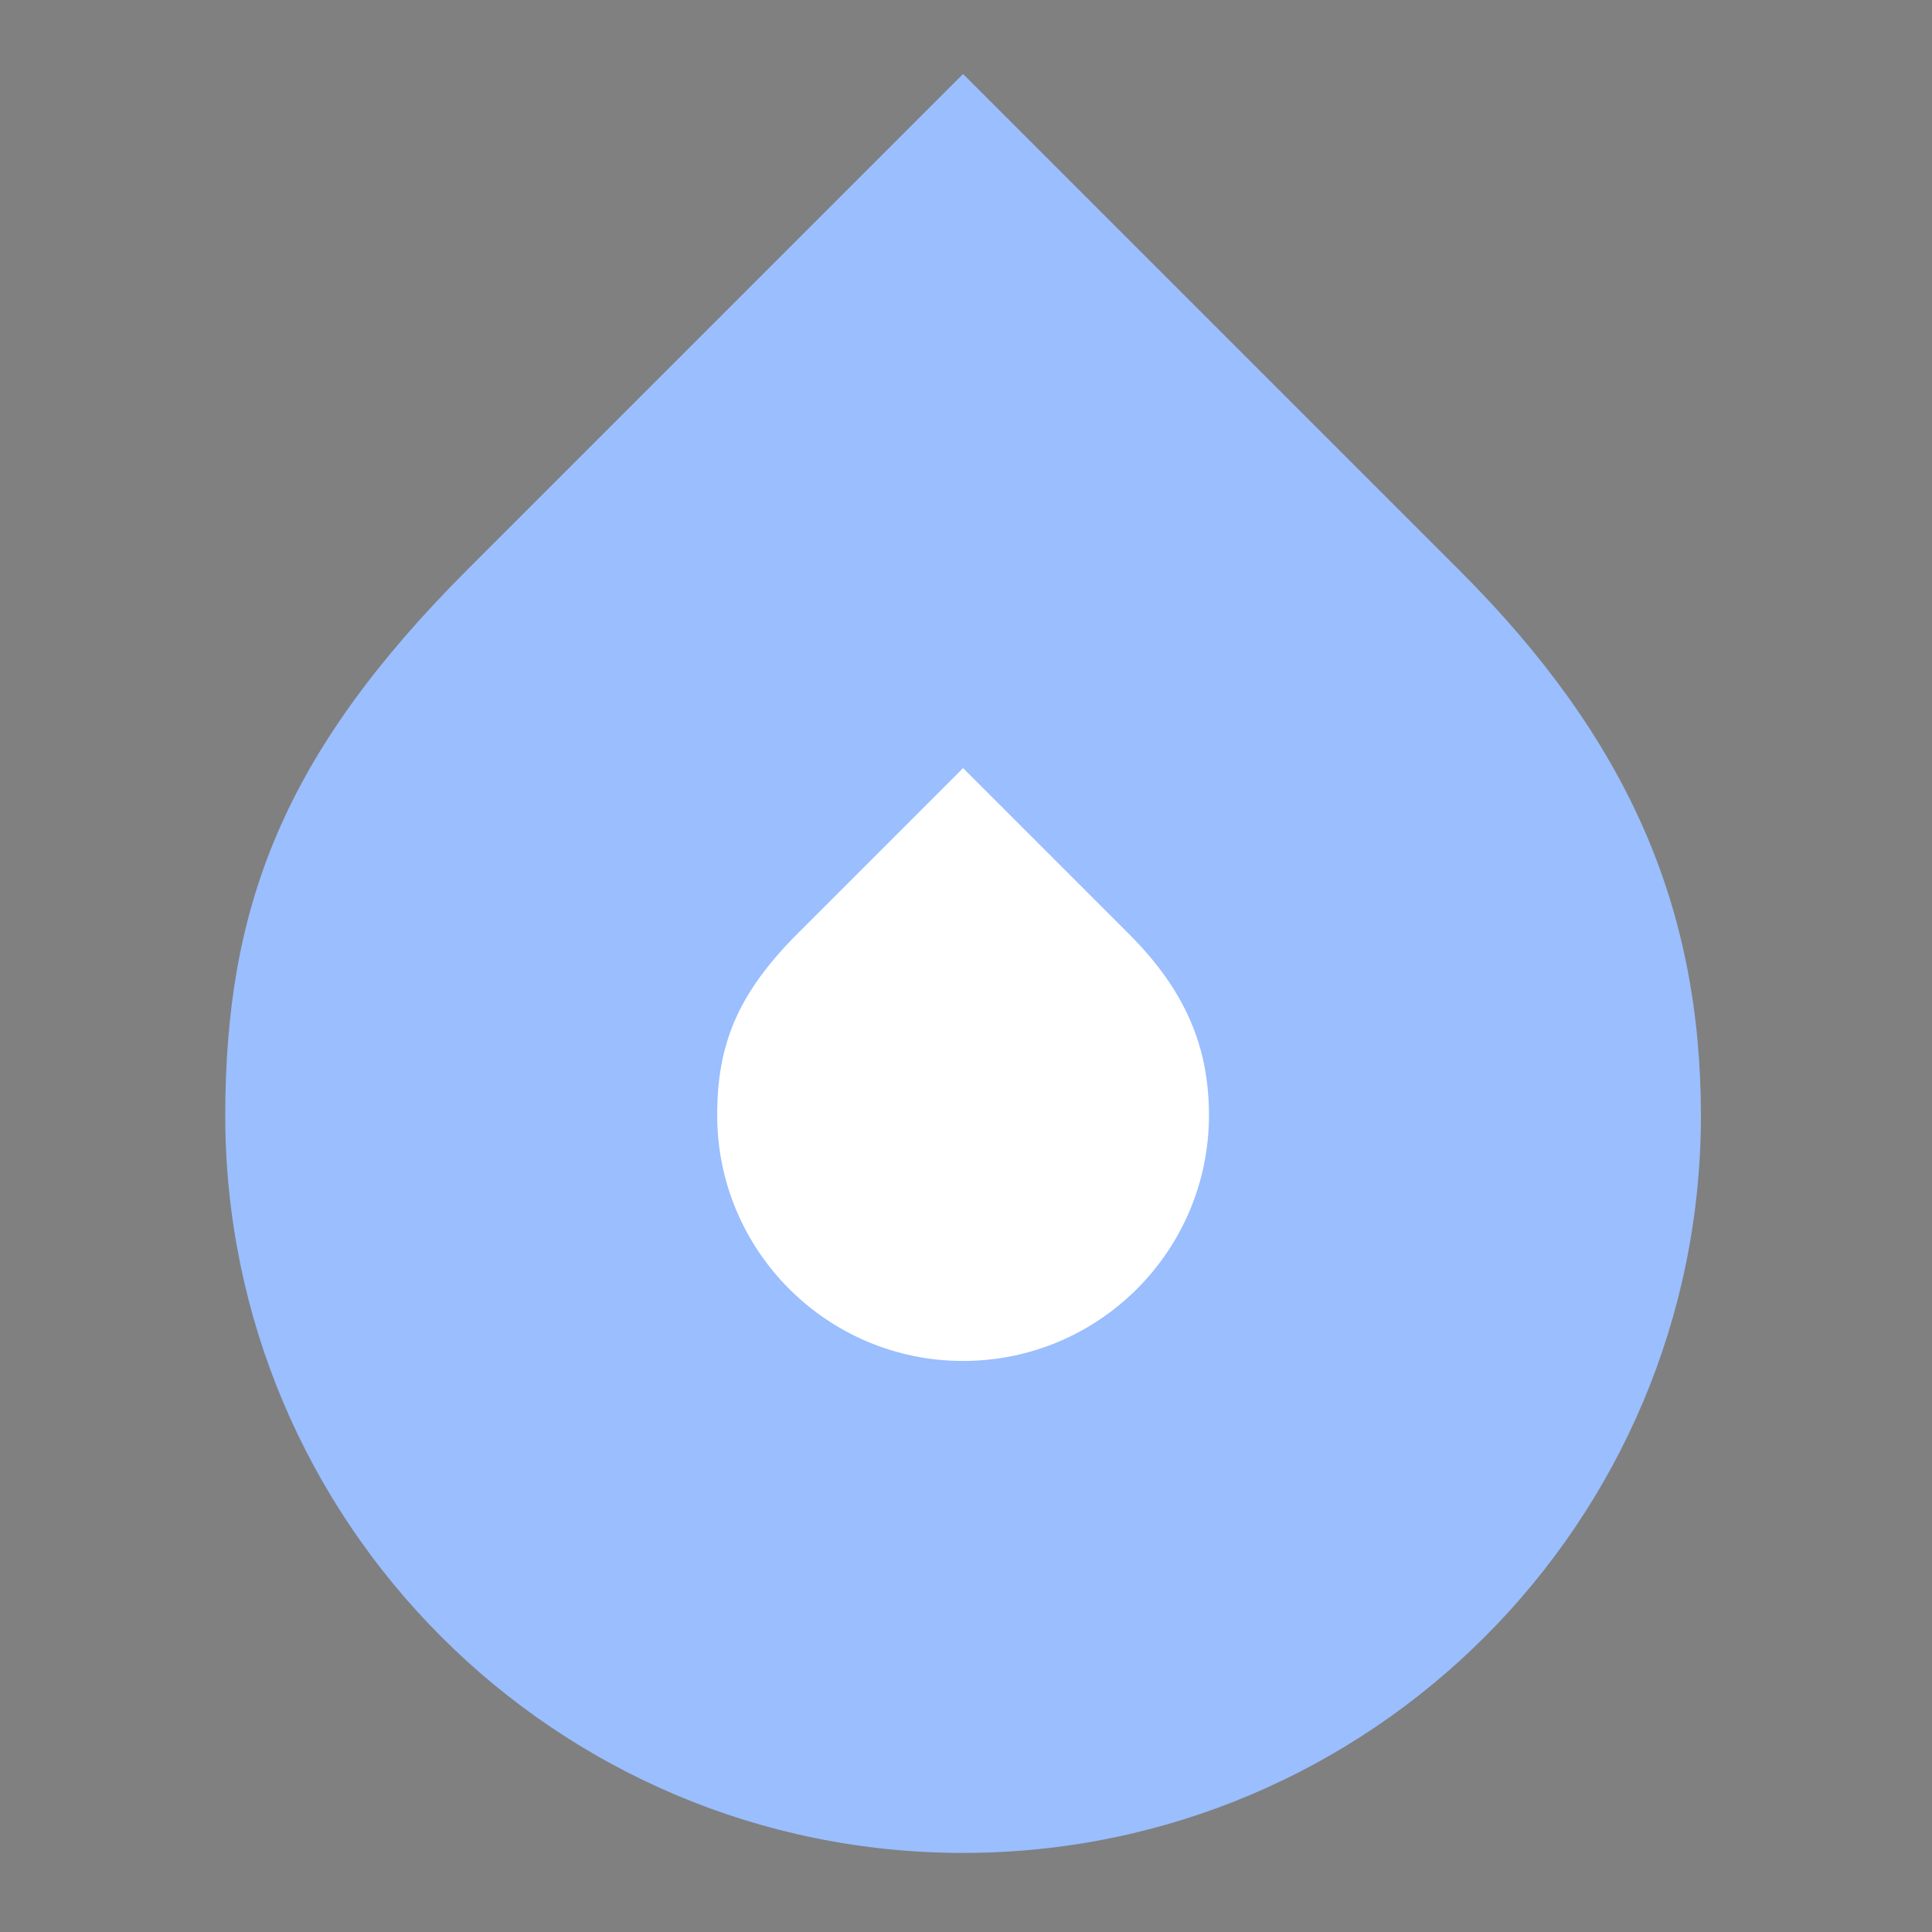 <?xml version="1.0" encoding="UTF-8" standalone="no"?>
<svg
   xmlns:dc="http://purl.org/dc/elements/1.1/"
   xmlns:cc="http://creativecommons.org/ns#"
   xmlns:rdf="http://www.w3.org/1999/02/22-rdf-syntax-ns#"
   xmlns:svg="http://www.w3.org/2000/svg"
   xmlns="http://www.w3.org/2000/svg"
   xmlns:sodipodi="http://sodipodi.sourceforge.net/DTD/sodipodi-0.dtd"
   xmlns:inkscape="http://www.inkscape.org/namespaces/inkscape"
   width="192"
   height="192"
   viewBox="0 0 192 192"
   id="svg4806"
   version="1.1"
   inkscape:version="0.91 r13725"
   sodipodi:docname="overdrop.svg"
   inkscape:export-filename="/home/jphilippe/inkscape/icônes/delta-github/png/andoku3.png"
   inkscape:export-xdpi="90"
   inkscape:export-ydpi="90">
  <rect x="0" y="0" width="192" height="192" fill="#808080" stroke="none"/>
  <defs
     id="defs4822" />
  <sodipodi:namedview
     pagecolor="#ffffff"
     bordercolor="#666666"
     borderopacity="1"
     objecttolerance="10"
     gridtolerance="10"
     guidetolerance="10"
     inkscape:pageopacity="0"
     inkscape:pageshadow="2"
     inkscape:window-width="1680"
     inkscape:window-height="996"
     id="namedview4820"
     showgrid="false"
     inkscape:snap-others="false"
     inkscape:snap-global="true"
     inkscape:snap-bbox="true"
     inkscape:bbox-paths="false"
     inkscape:snap-intersection-paths="false"
     inkscape:snap-midpoints="false"
     inkscape:object-paths="false"
     inkscape:snap-nodes="true"
     inkscape:zoom="0.43457604"
     inkscape:cx="-941.56501"
     inkscape:cy="491.38214"
     inkscape:window-x="0"
     inkscape:window-y="28"
     inkscape:window-maximized="1"
     inkscape:current-layer="svg4806" />
  <flowRoot
     xml:space="preserve"
     id="flowRoot5441"
     style="fill:black;stroke:none;stroke-opacity:1;stroke-width:1px;stroke-linejoin:miter;stroke-linecap:butt;fill-opacity:1;font-family:sans-serif;font-style:normal;font-weight:normal;font-size:40px;line-height:125%;letter-spacing:0px;word-spacing:0px"><flowRegion
       id="flowRegion5443"><rect
         id="rect5445"
         width="43.119"
         height="47.593"
         x="73.22"
         y="72.407" /></flowRegion><flowPara
       id="flowPara5447" /></flowRoot>  <flowRoot
     xml:space="preserve"
     id="flowRoot5453"
     style="fill:black;stroke:none;stroke-opacity:1;stroke-width:1px;stroke-linejoin:miter;stroke-linecap:butt;fill-opacity:1;font-family:'Nixie One';font-style:normal;font-weight:normal;font-size:40px;line-height:125%;letter-spacing:0px;word-spacing:0px;-inkscape-font-specification:'Nixie One';font-stretch:normal;font-variant:normal;"><flowRegion
       id="flowRegion5455"><rect
         id="rect5457"
         width="46.373"
         height="42.712"
         x="70.78"
         y="75.254"
         style="-inkscape-font-specification:'Nixie One';font-family:'Nixie One';font-weight:normal;font-style:normal;font-stretch:normal;font-variant:normal;" /></flowRegion><flowPara
       id="flowPara5459" /></flowRoot>  <g
     id="g6178"
     transform="matrix(0.367,0,0,0.367,-150.18,-119.538)">
    <path
       sodipodi:nodetypes="cccscsc"
       inkscape:connector-curvature="0"
       id="path10851"
       d="M 670,345.745 535.811,479.934 c -50.01,50.01 -65.526,91.443 -65.611,147.73 C 470.199,738.012 559.653,827.466 670,827.466 780.347,827.466 869.801,738.012 869.801,627.665 869.71,571.496 850.267,526.012 804.424,480.169 Z"
       style="opacity:1;fill:#9abefe;fill-opacity:1;stroke:none;stroke-width:7;stroke-linecap:round;stroke-linejoin:round;stroke-miterlimit:4;stroke-dasharray:none;stroke-opacity:1" />
    <path
       style="opacity:1;fill:#ffffff;fill-opacity:1;stroke:none;stroke-width:7;stroke-linecap:round;stroke-linejoin:round;stroke-miterlimit:4;stroke-dasharray:none;stroke-opacity:1"
       d="m 670,533.705 -44.721,44.721 c -16.666,16.666 -21.838,30.475 -21.866,49.233 -1.4e-4,36.775 29.812,66.587 66.587,66.587 36.775,2e-4 66.587,-29.812 66.587,-66.587 -0.03,-18.719 -6.51,-33.877 -21.788,-49.155 z"
       id="path6170"
       inkscape:connector-curvature="0"
       sodipodi:nodetypes="cccscsc" />
  </g>
</svg>
